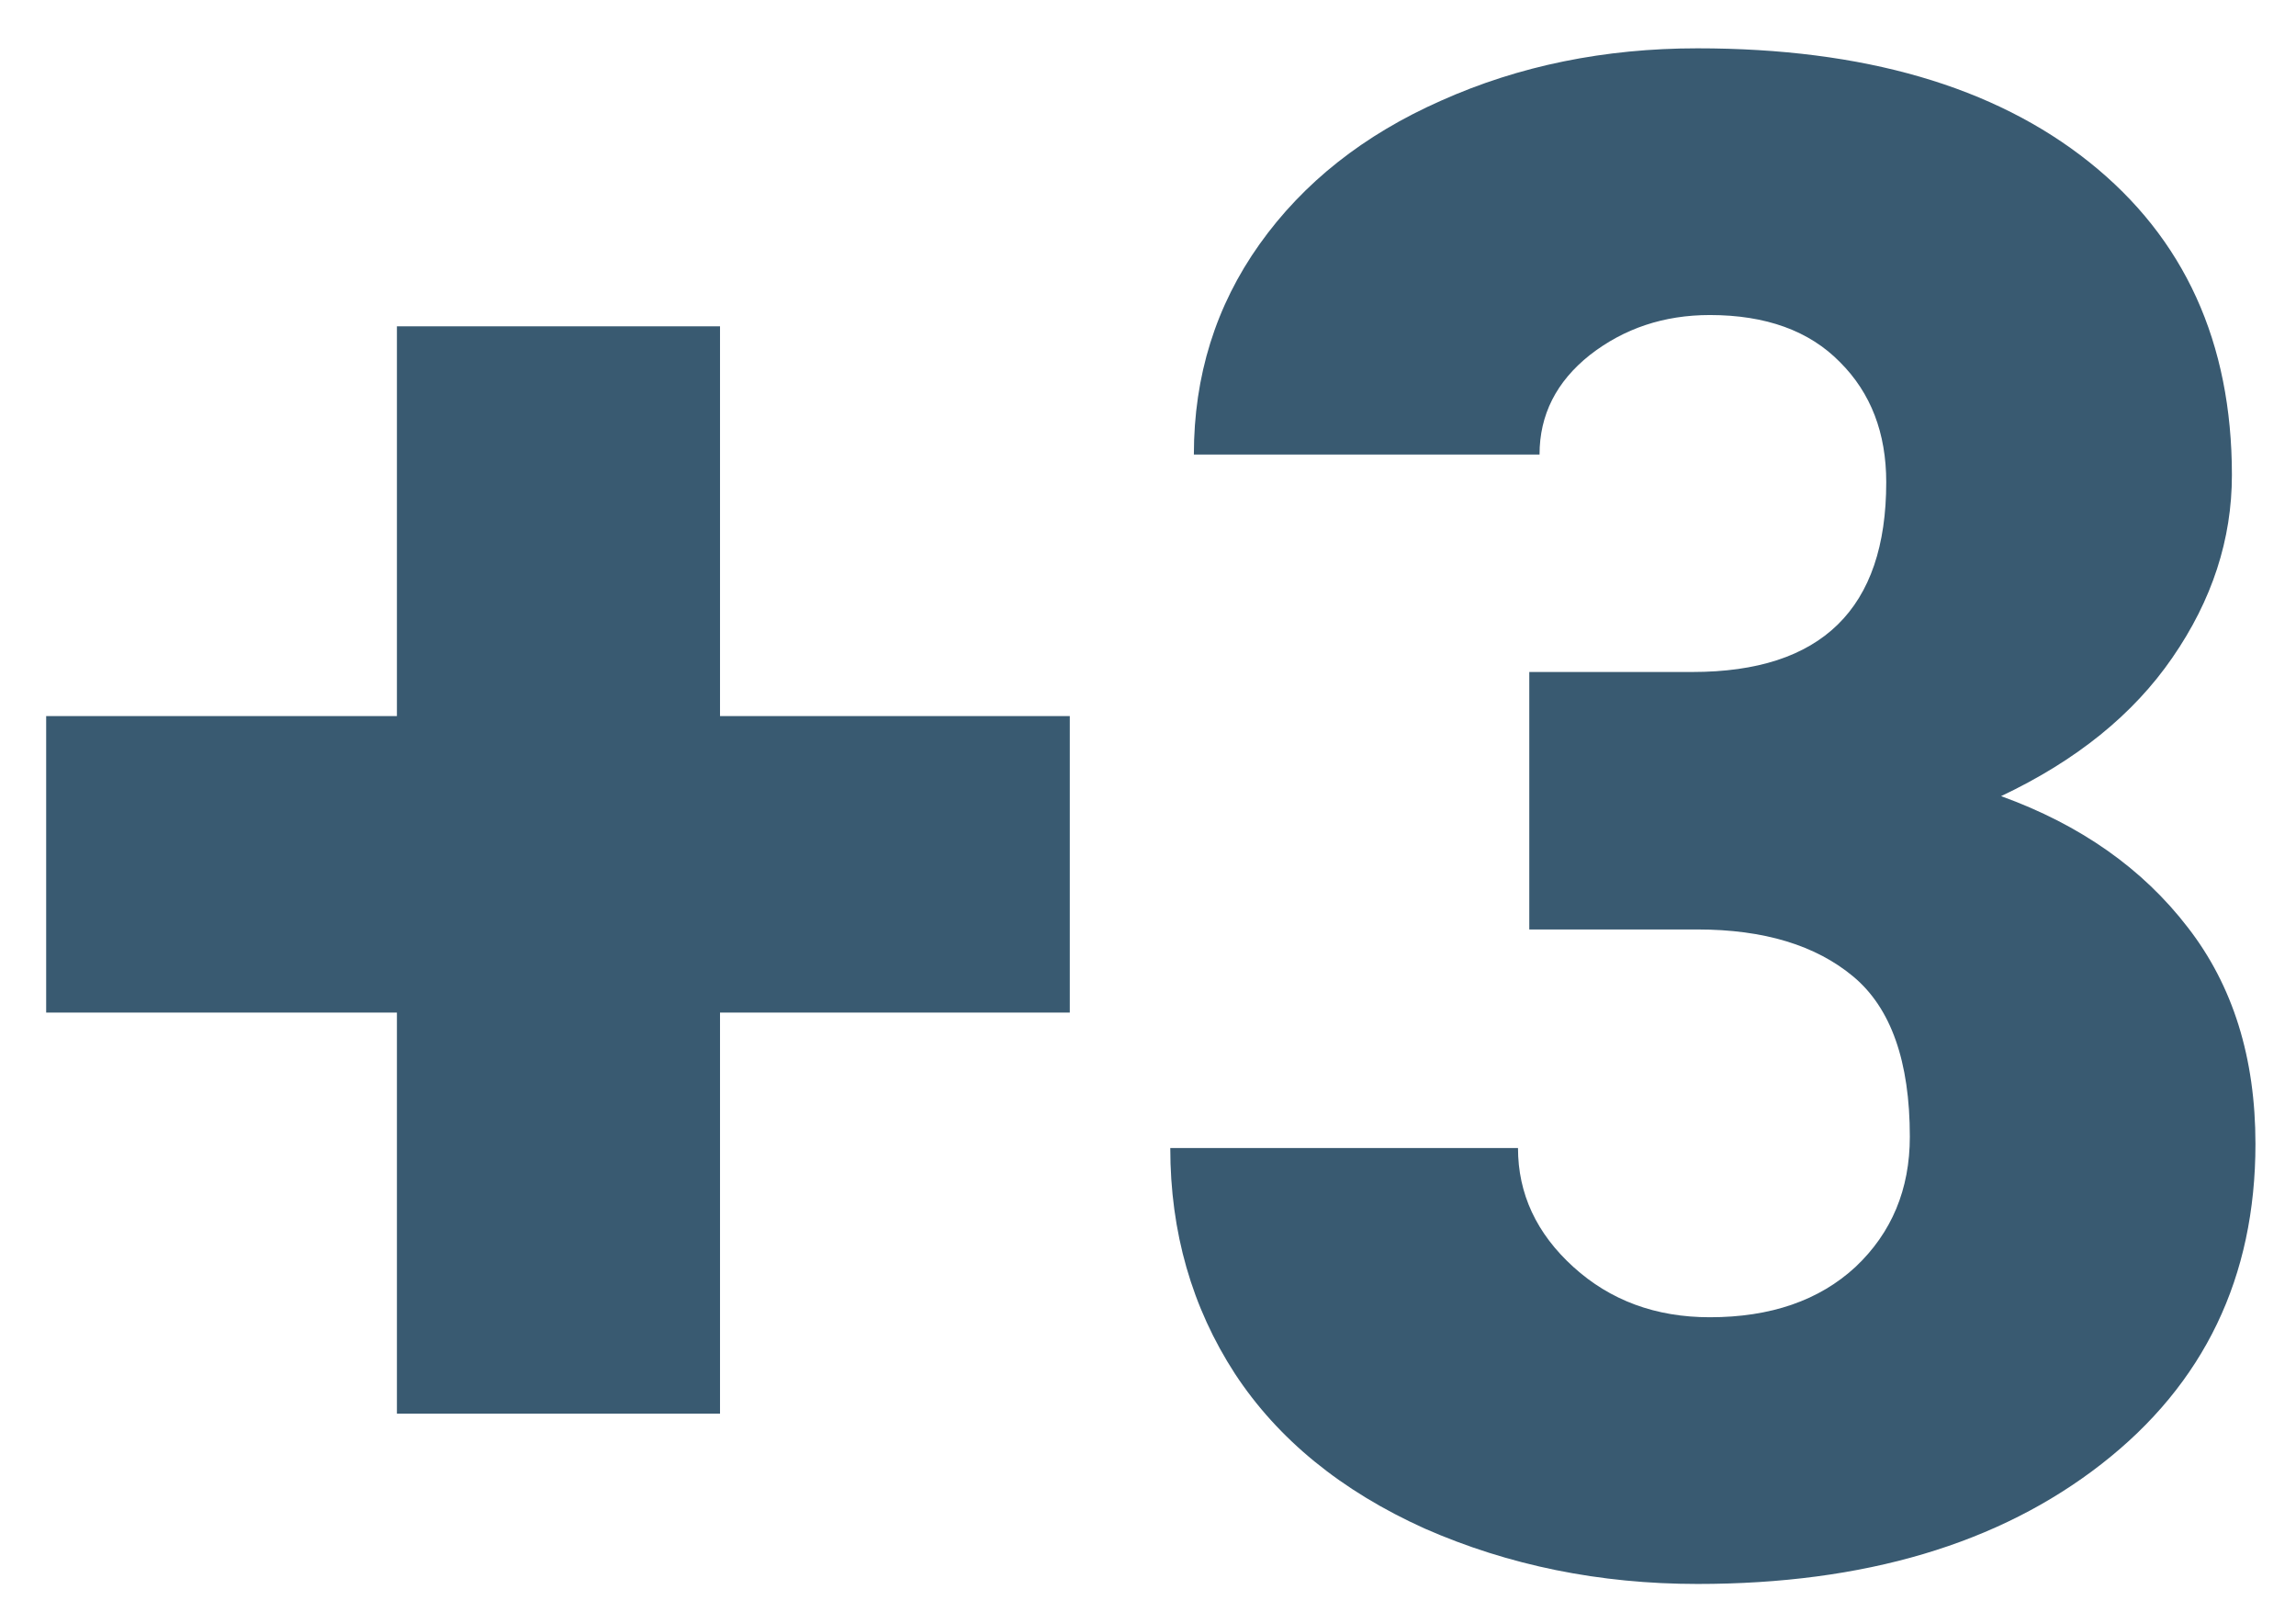 <svg width="47" height="33" viewBox="0 0 47 33" fill="none" xmlns="http://www.w3.org/2000/svg">
<path d="M14.739 14.657H21.899V20.725H14.739V28.935H8.125V20.725H0.945V14.657H8.125V6.679H14.739V14.657ZM31.305 13.754H34.644C37.289 13.754 38.612 12.46 38.612 9.87C38.612 8.862 38.297 8.043 37.667 7.414C37.037 6.77 36.148 6.448 35.001 6.448C34.063 6.448 33.244 6.721 32.544 7.267C31.858 7.812 31.515 8.491 31.515 9.303H24.439C24.439 7.694 24.887 6.259 25.783 4.999C26.679 3.739 27.918 2.759 29.5 2.06C31.095 1.346 32.845 0.989 34.748 0.989C38.15 0.989 40.823 1.766 42.769 3.319C44.715 4.873 45.688 7.008 45.688 9.723C45.688 11.039 45.282 12.285 44.47 13.46C43.672 14.622 42.503 15.567 40.963 16.295C42.587 16.883 43.861 17.779 44.785 18.982C45.709 20.172 46.17 21.649 46.17 23.413C46.17 26.142 45.121 28.326 43.021 29.963C40.921 31.601 38.164 32.42 34.748 32.42C32.747 32.42 30.885 32.042 29.164 31.286C27.456 30.516 26.161 29.459 25.279 28.116C24.398 26.758 23.956 25.218 23.956 23.497H31.074C31.074 24.434 31.452 25.246 32.208 25.932C32.964 26.618 33.895 26.961 35.001 26.961C36.246 26.961 37.24 26.618 37.982 25.932C38.724 25.232 39.095 24.343 39.095 23.266C39.095 21.726 38.71 20.634 37.94 19.99C37.17 19.346 36.106 19.024 34.748 19.024H31.305V13.754Z" fill="#395A71"/>
</svg>
